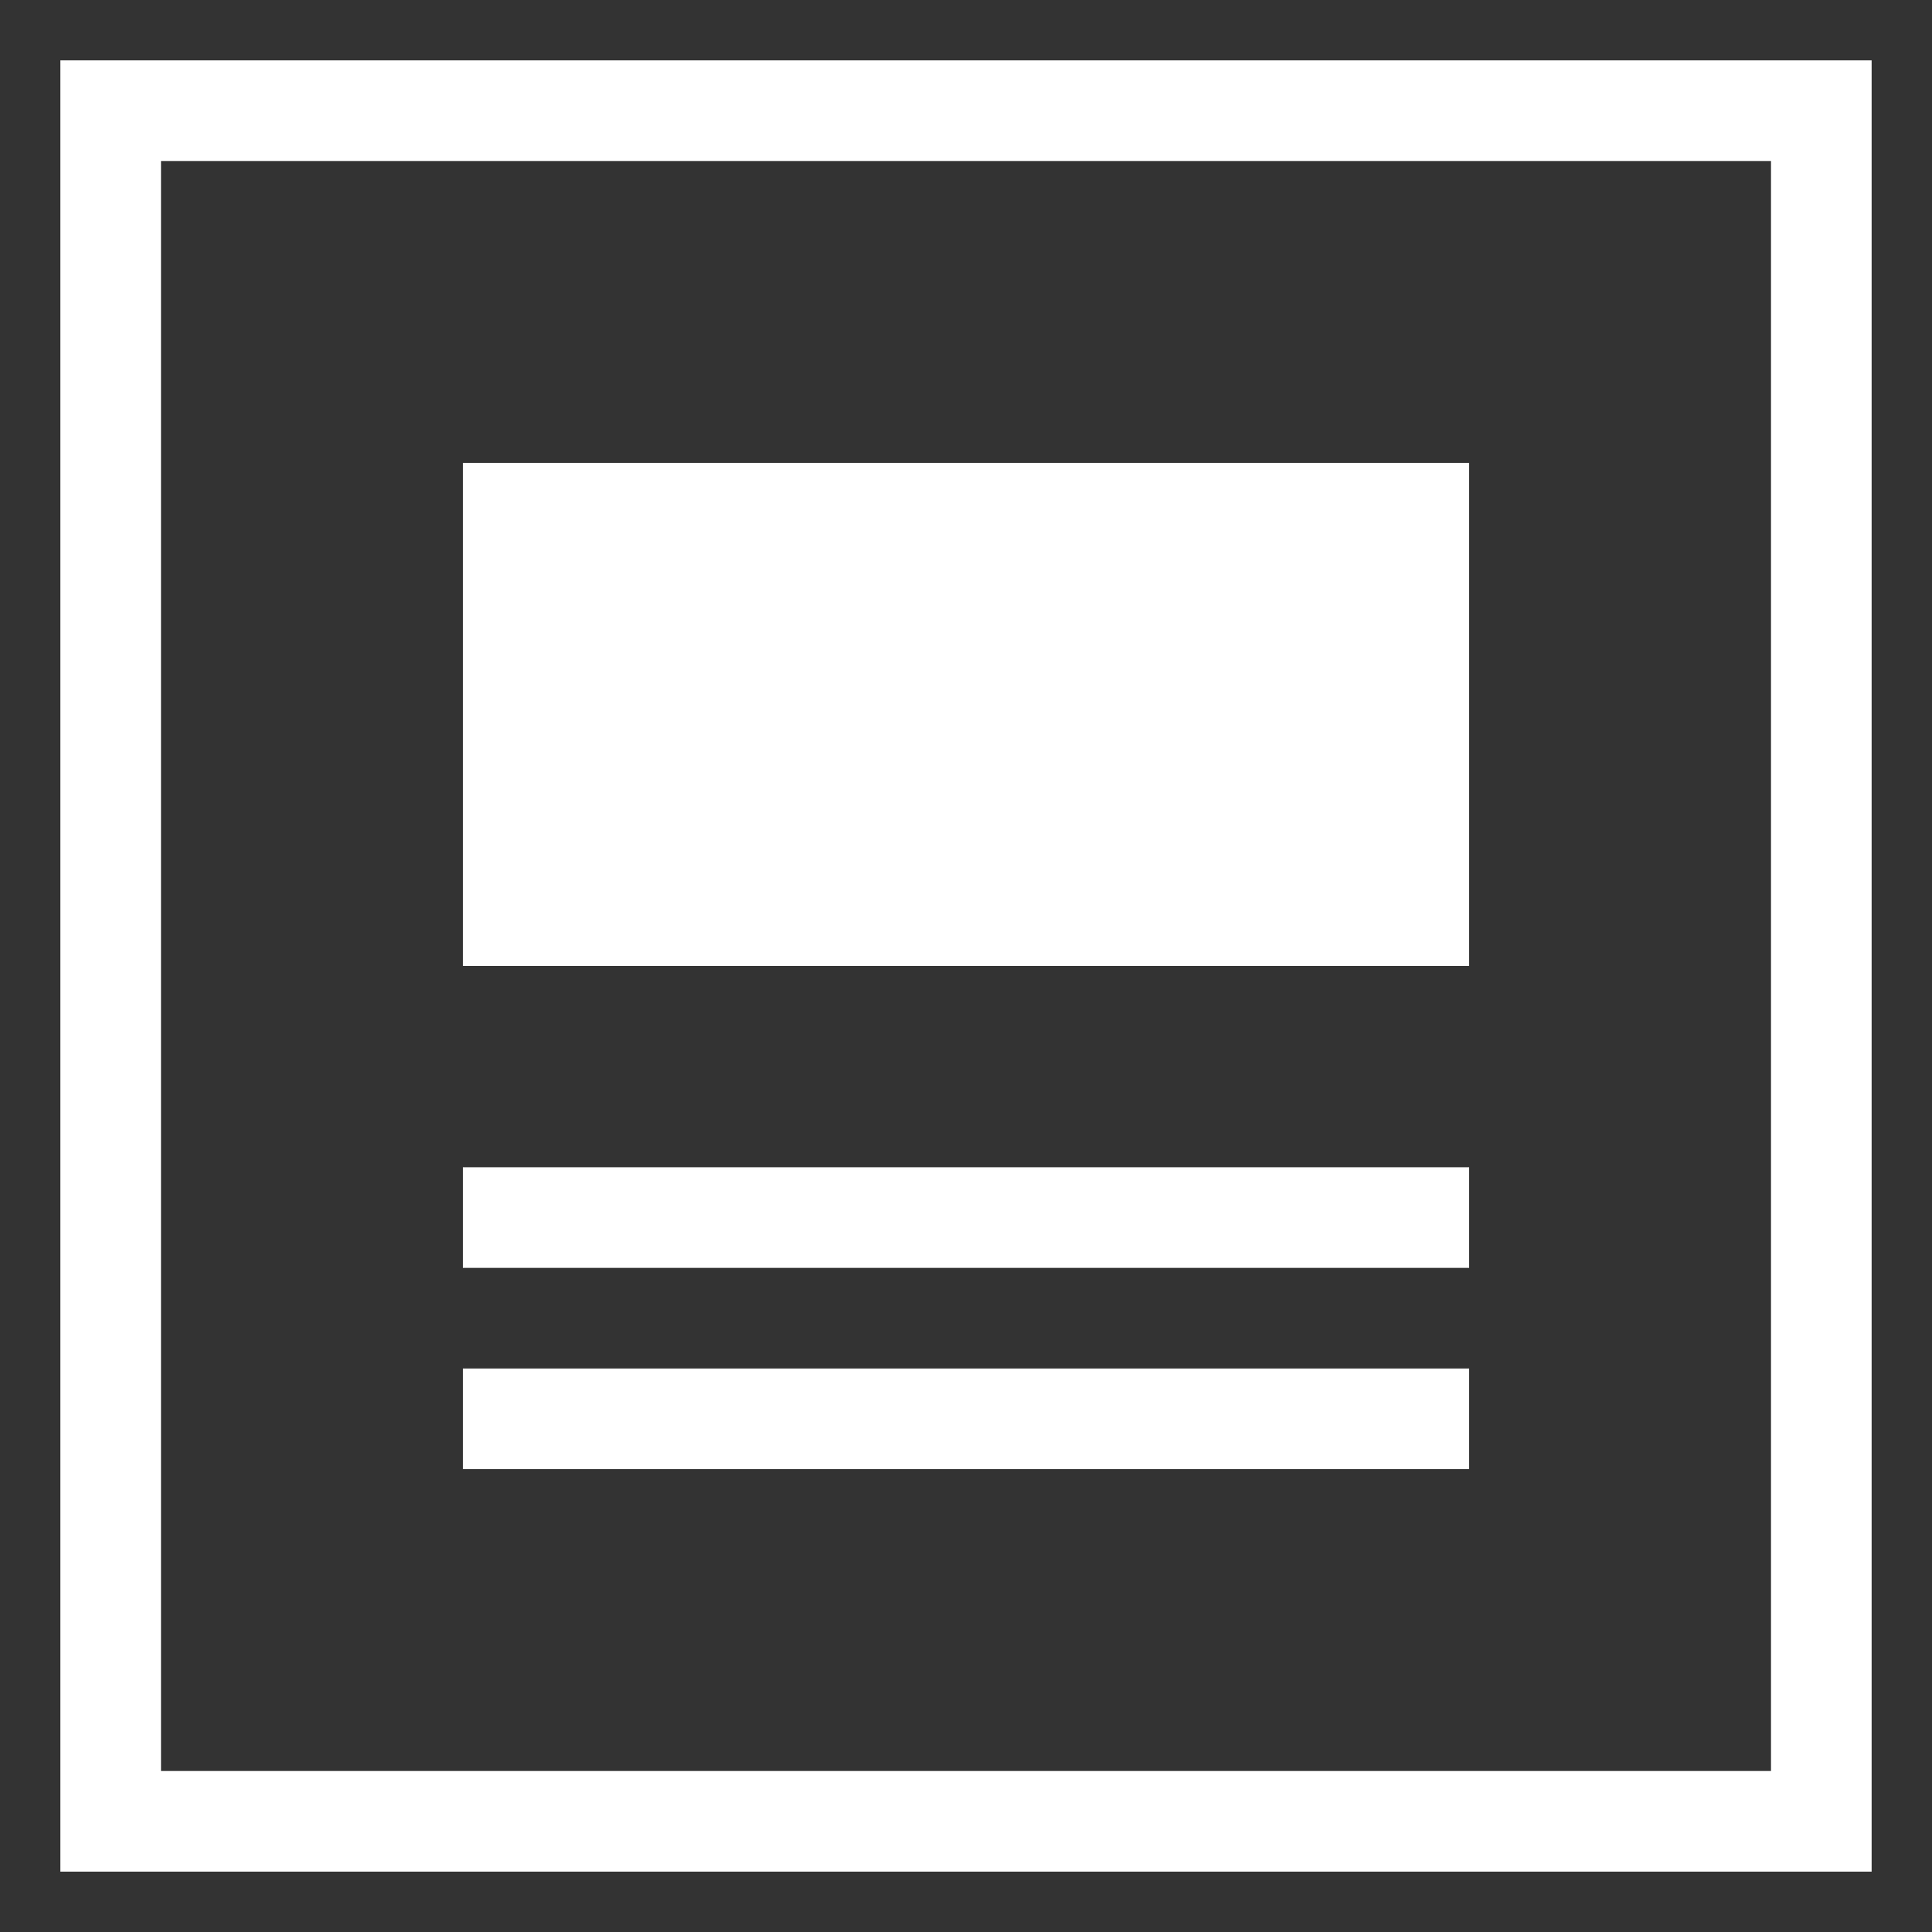 <svg width="24" height="24" viewBox="0 0 24 24" fill="none" xmlns="http://www.w3.org/2000/svg">
<rect x="0" y="0" width="24" height="24" fill="#333333" stroke="none"/>
<path d="M22 2V22H2V2H22ZM23.25 0.75H0.75V23.25H23.25V0.75ZM18.25 18.25H5.75V17H18.25V18.25ZM18.25 15.75H5.75V14.5H18.25V15.75ZM18.25 12H5.75V5.75H18.25V12Z" fill="white"/>
</svg>
